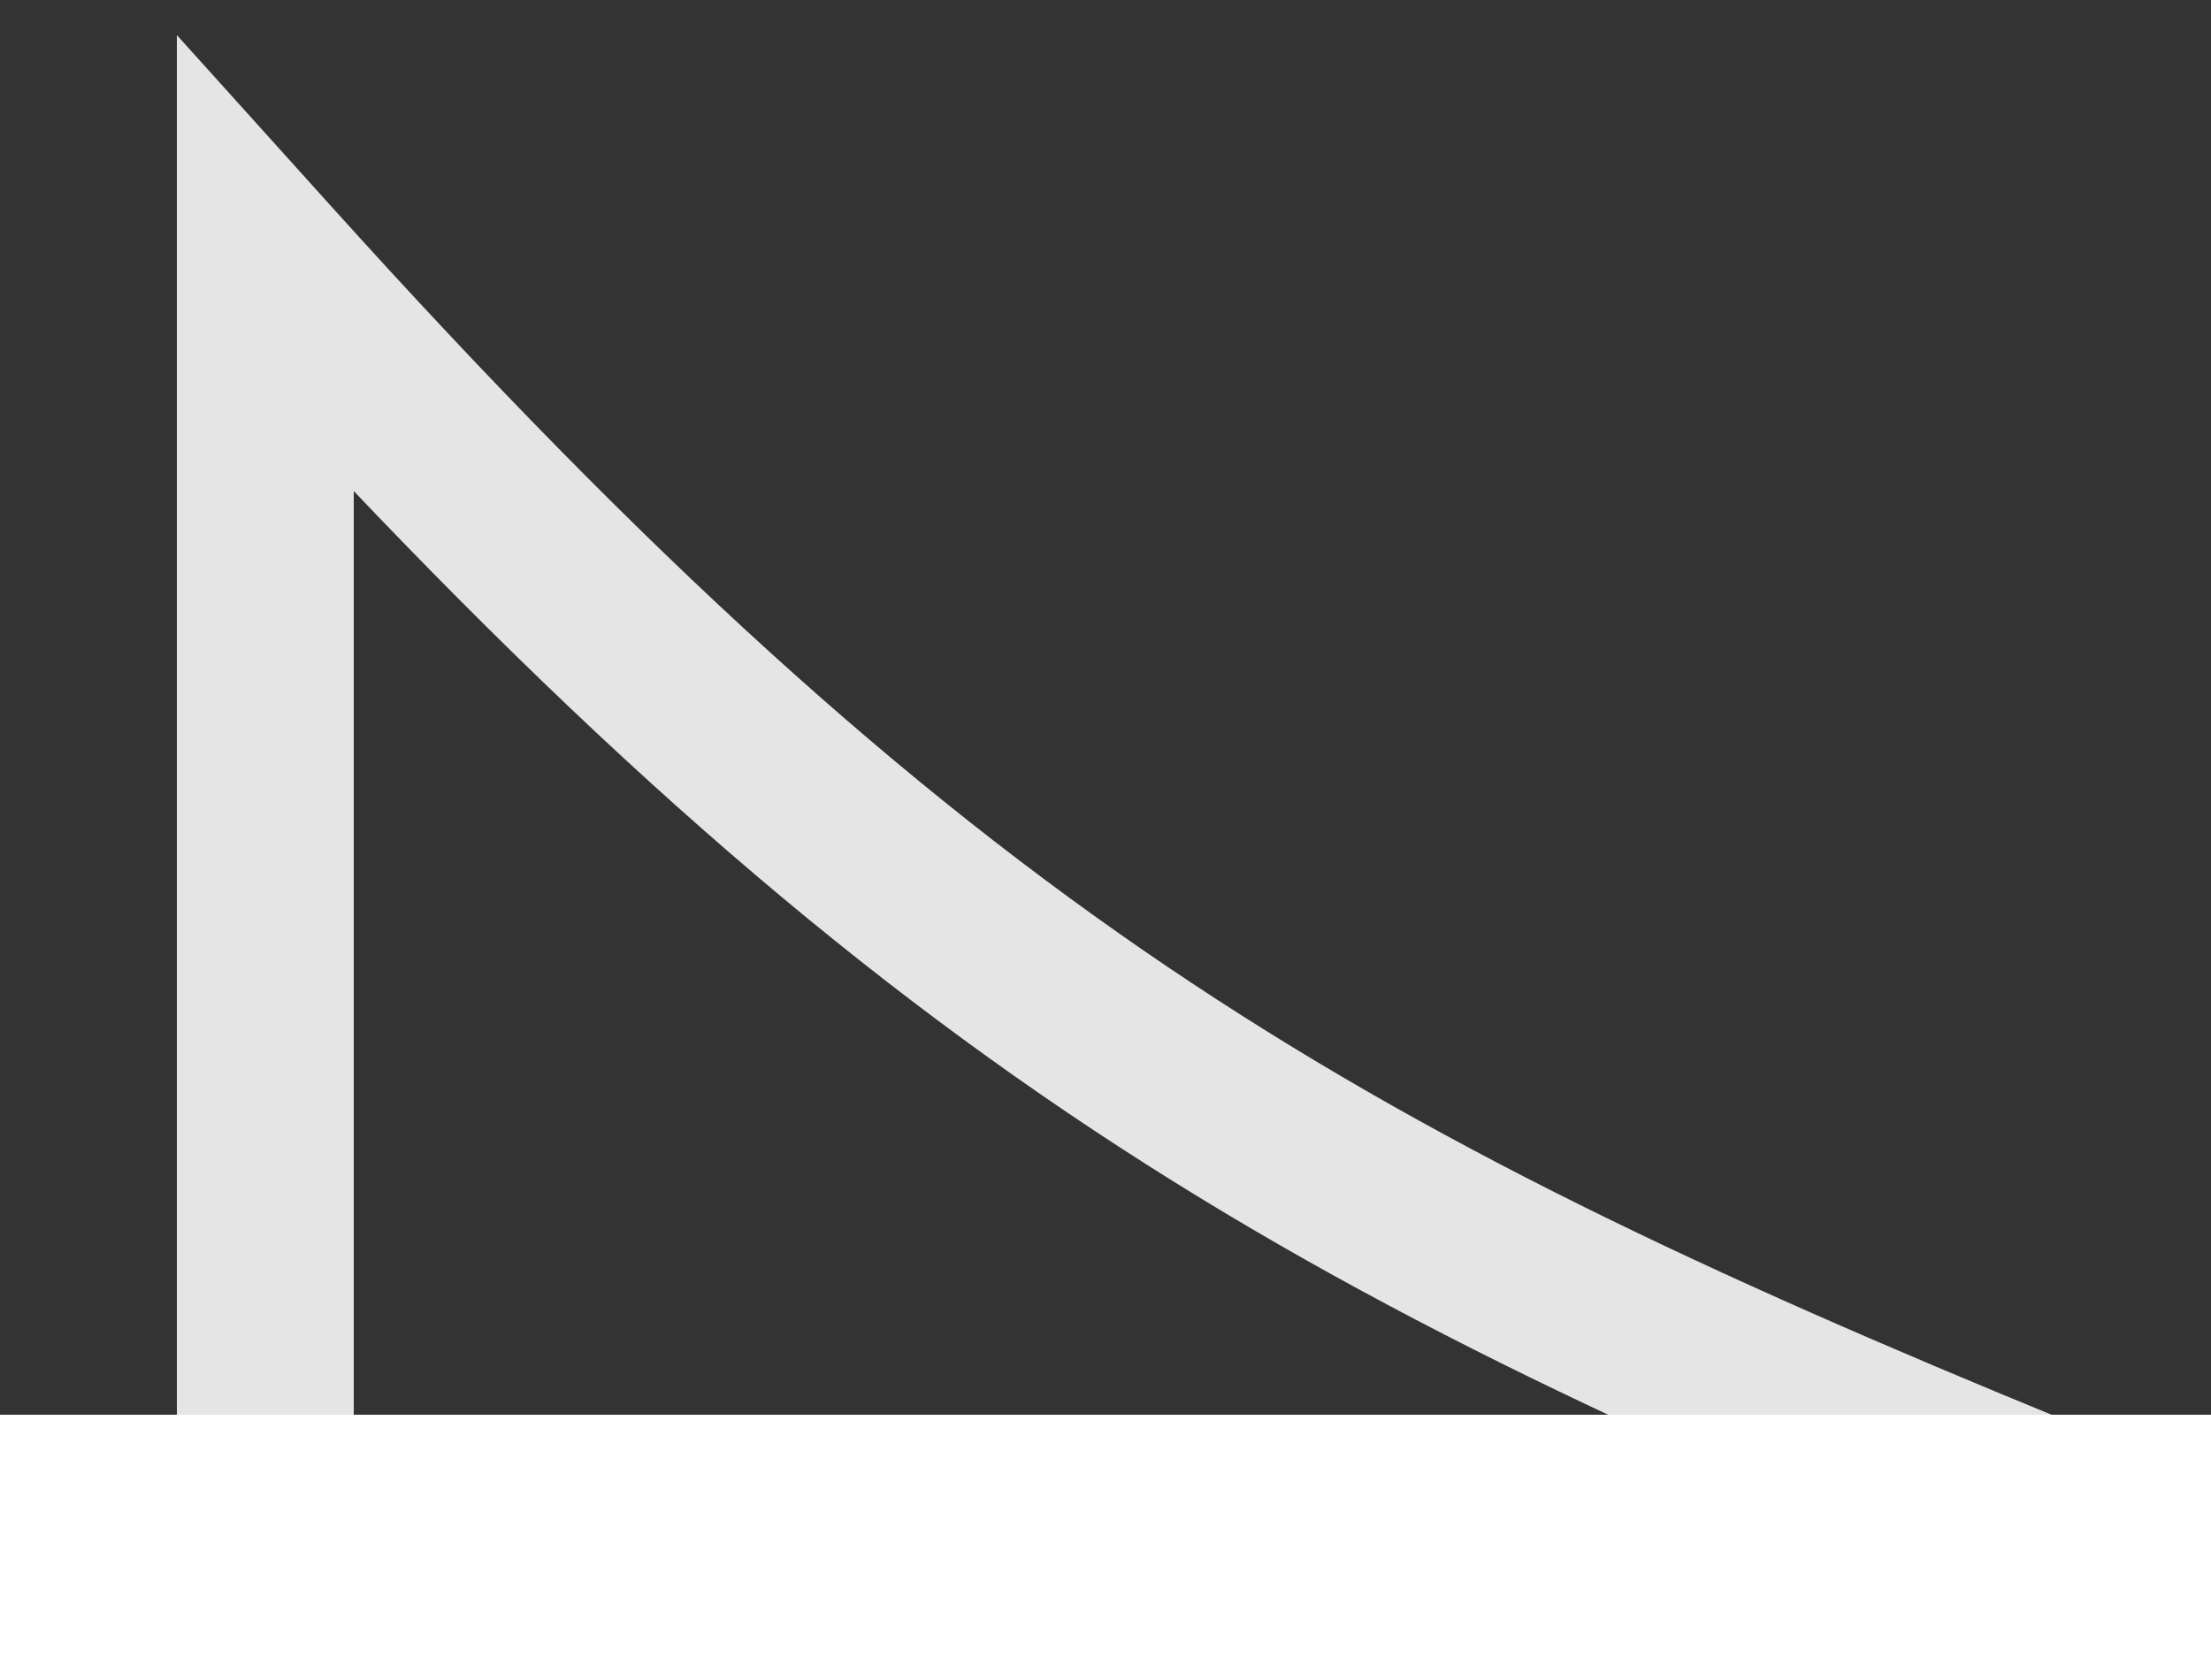 <svg width="25" height="19" viewBox="0 0 25 19" fill="none" xmlns="http://www.w3.org/2000/svg">
<rect x="0" y="0" width="25" height="19" fill="#333333" stroke="none"/>
<path d="M3 3L3.743 2.331L2 0.397V3H3ZM3 17H2V18H3V17ZM23 17V18L23.379 16.075L23 17ZM2 3V17H4V3H2ZM3 18H23V16H3V18ZM23.379 16.075C19.273 14.393 16.164 12.938 13.189 10.926C10.217 8.916 7.341 6.323 3.743 2.331L2.257 3.669C5.922 7.736 8.92 10.453 12.069 12.583C15.215 14.711 18.475 16.227 22.621 17.925L23.379 16.075Z" fill="#E5E5E5"/>
<rect width="25" height="3" transform="translate(0 16)" fill="white"/>
</svg>
